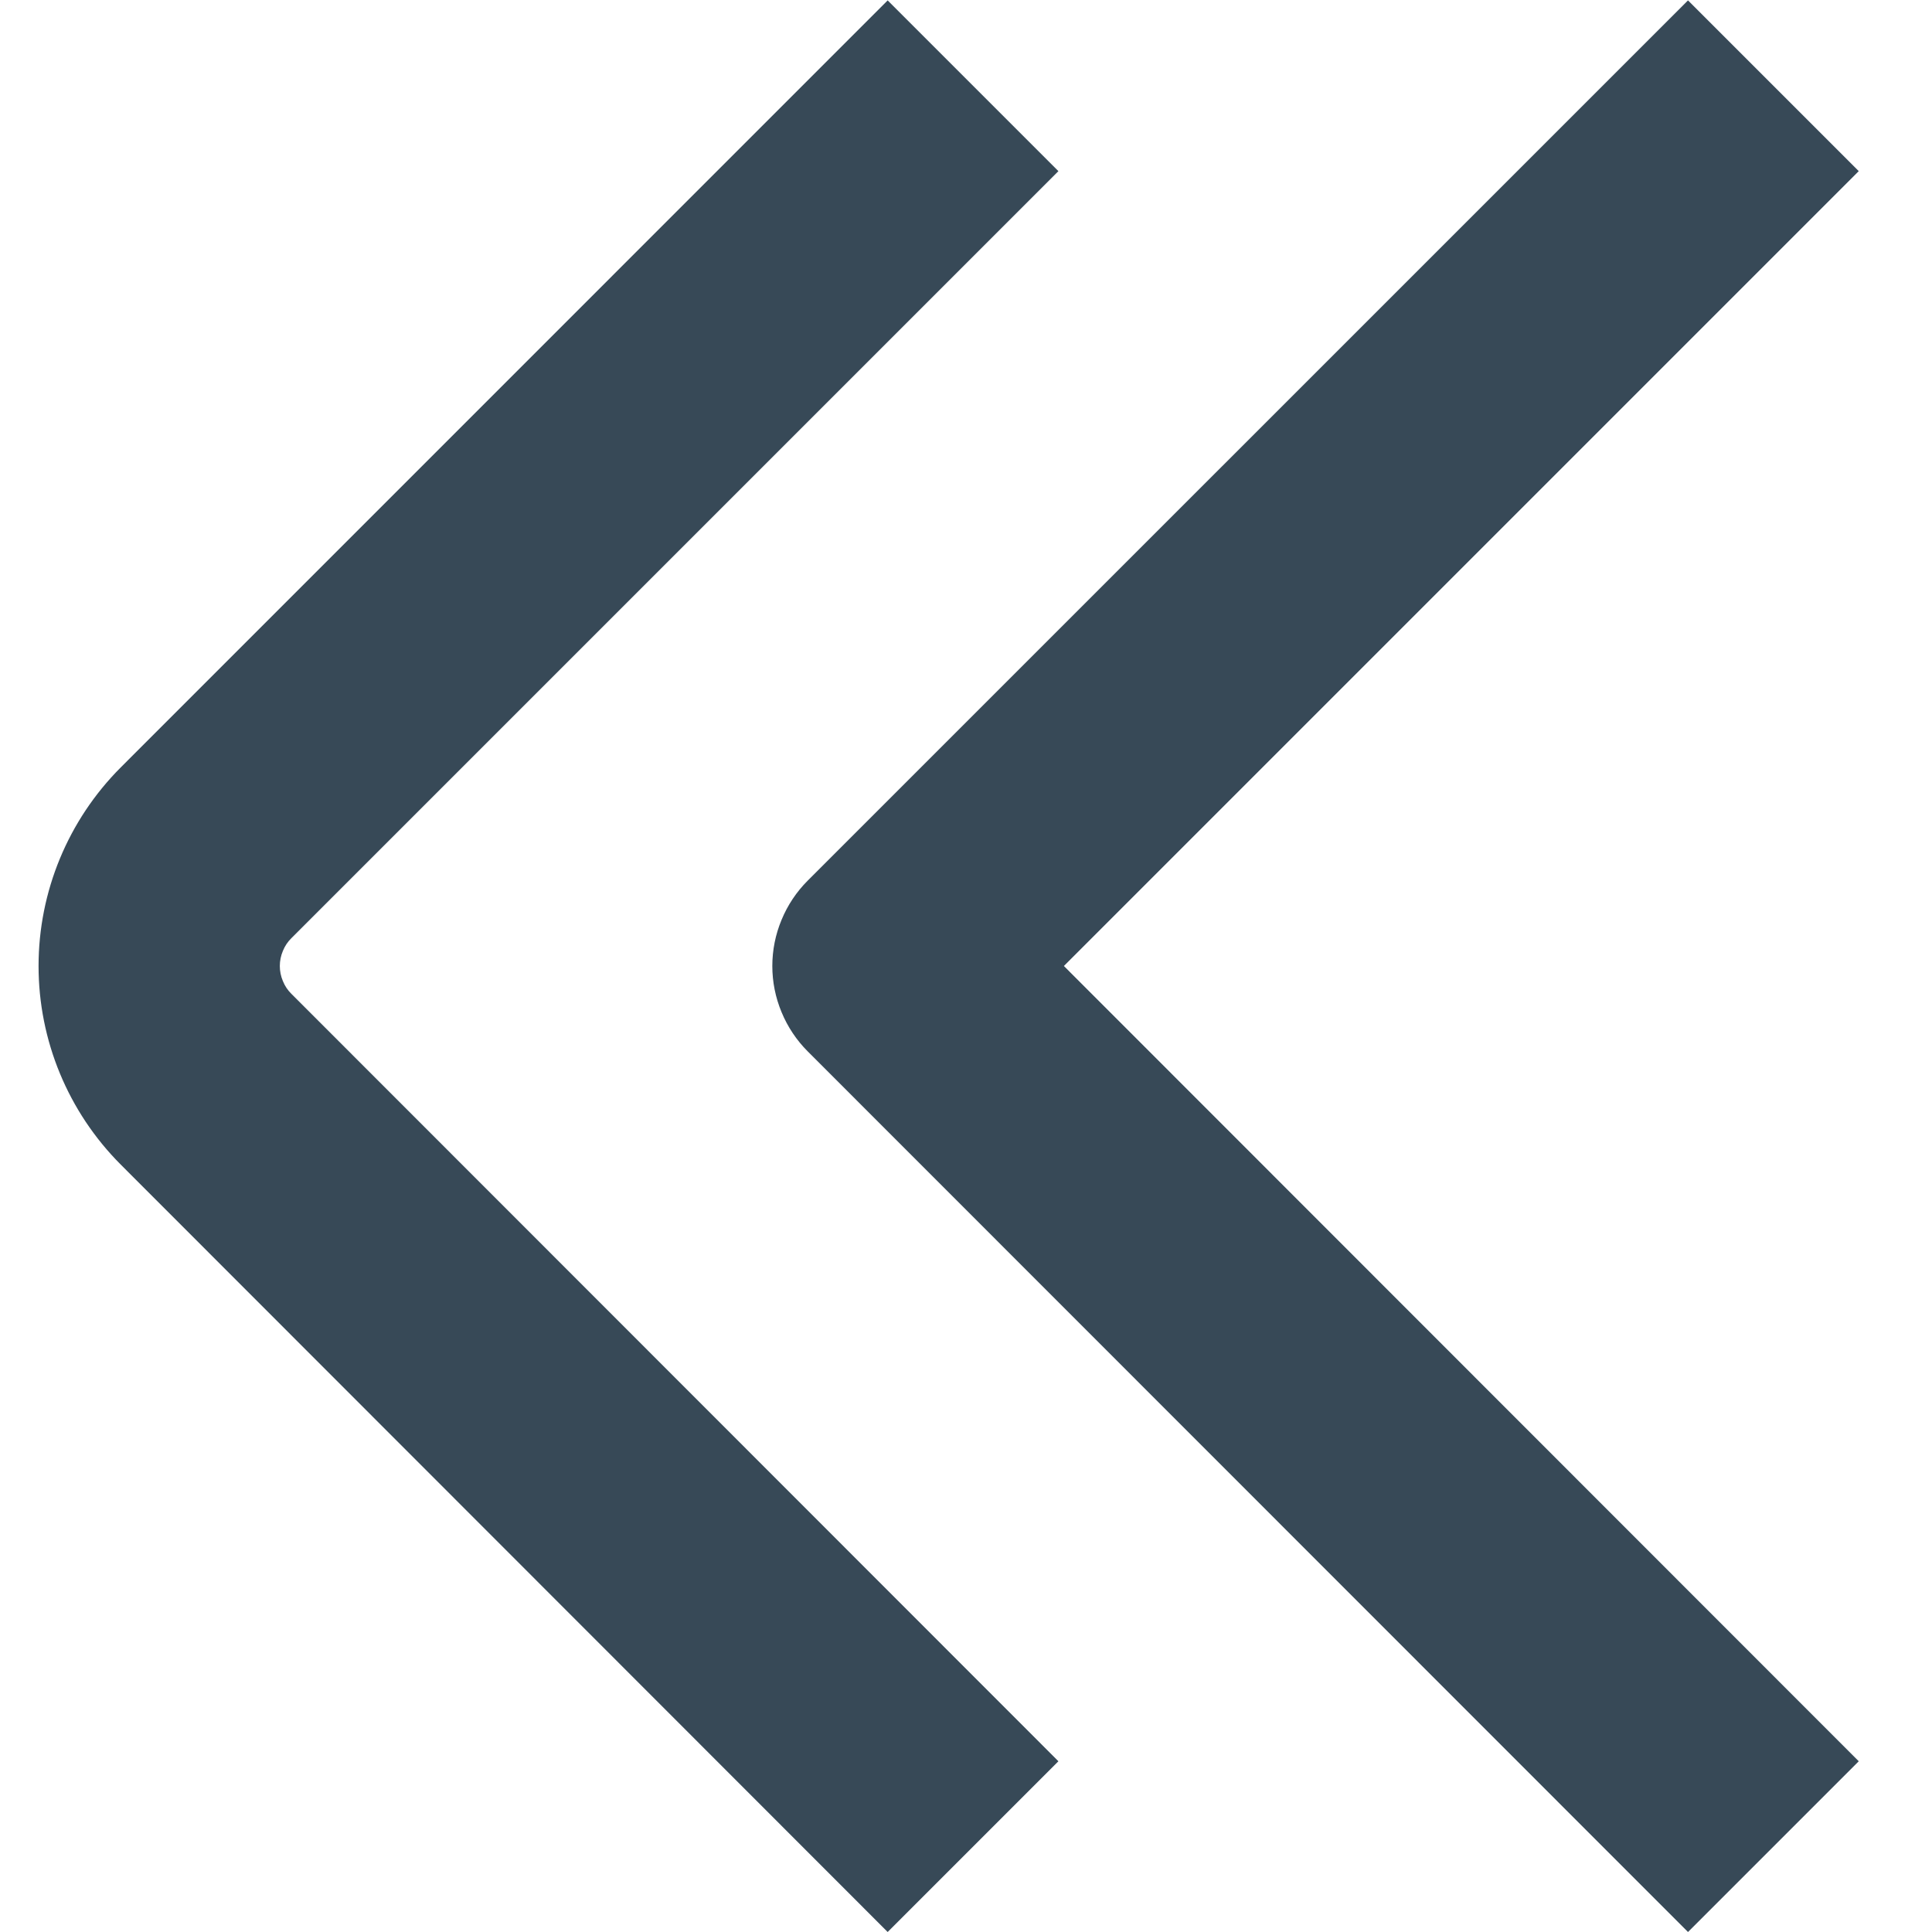 <svg width="24" height="24" viewBox="0 0 24 24" fill="none" xmlns="http://www.w3.org/2000/svg">
<g clip-path="url(#clip0_406_432)">
<path d="M3.62 11.654L13.148 2.126L11.027 0.005L1.5 9.533C0.846 10.188 0.479 11.075 0.479 12C0.479 12.925 0.846 13.812 1.5 14.467L11.027 24L13.148 21.879L3.62 12.346C3.574 12.301 3.538 12.247 3.514 12.187C3.489 12.128 3.476 12.064 3.476 12C3.476 11.936 3.489 11.872 3.514 11.813C3.538 11.753 3.574 11.699 3.62 11.654Z" fill="#374957"/>
<path d="M23.09 2.126L20.969 0.005L10.034 10.939C9.895 11.078 9.784 11.244 9.709 11.426C9.633 11.608 9.594 11.803 9.594 12C9.594 12.197 9.633 12.392 9.709 12.574C9.784 12.756 9.895 12.922 10.034 13.061L20.969 24L23.09 21.879L13.216 12L23.09 2.126Z" fill="#374957"/>
</g>
<defs>
<clipPath id="clip0_406_432">
<rect width="24" height="24" fill="white"/>
</clipPath>
</defs>
</svg>
